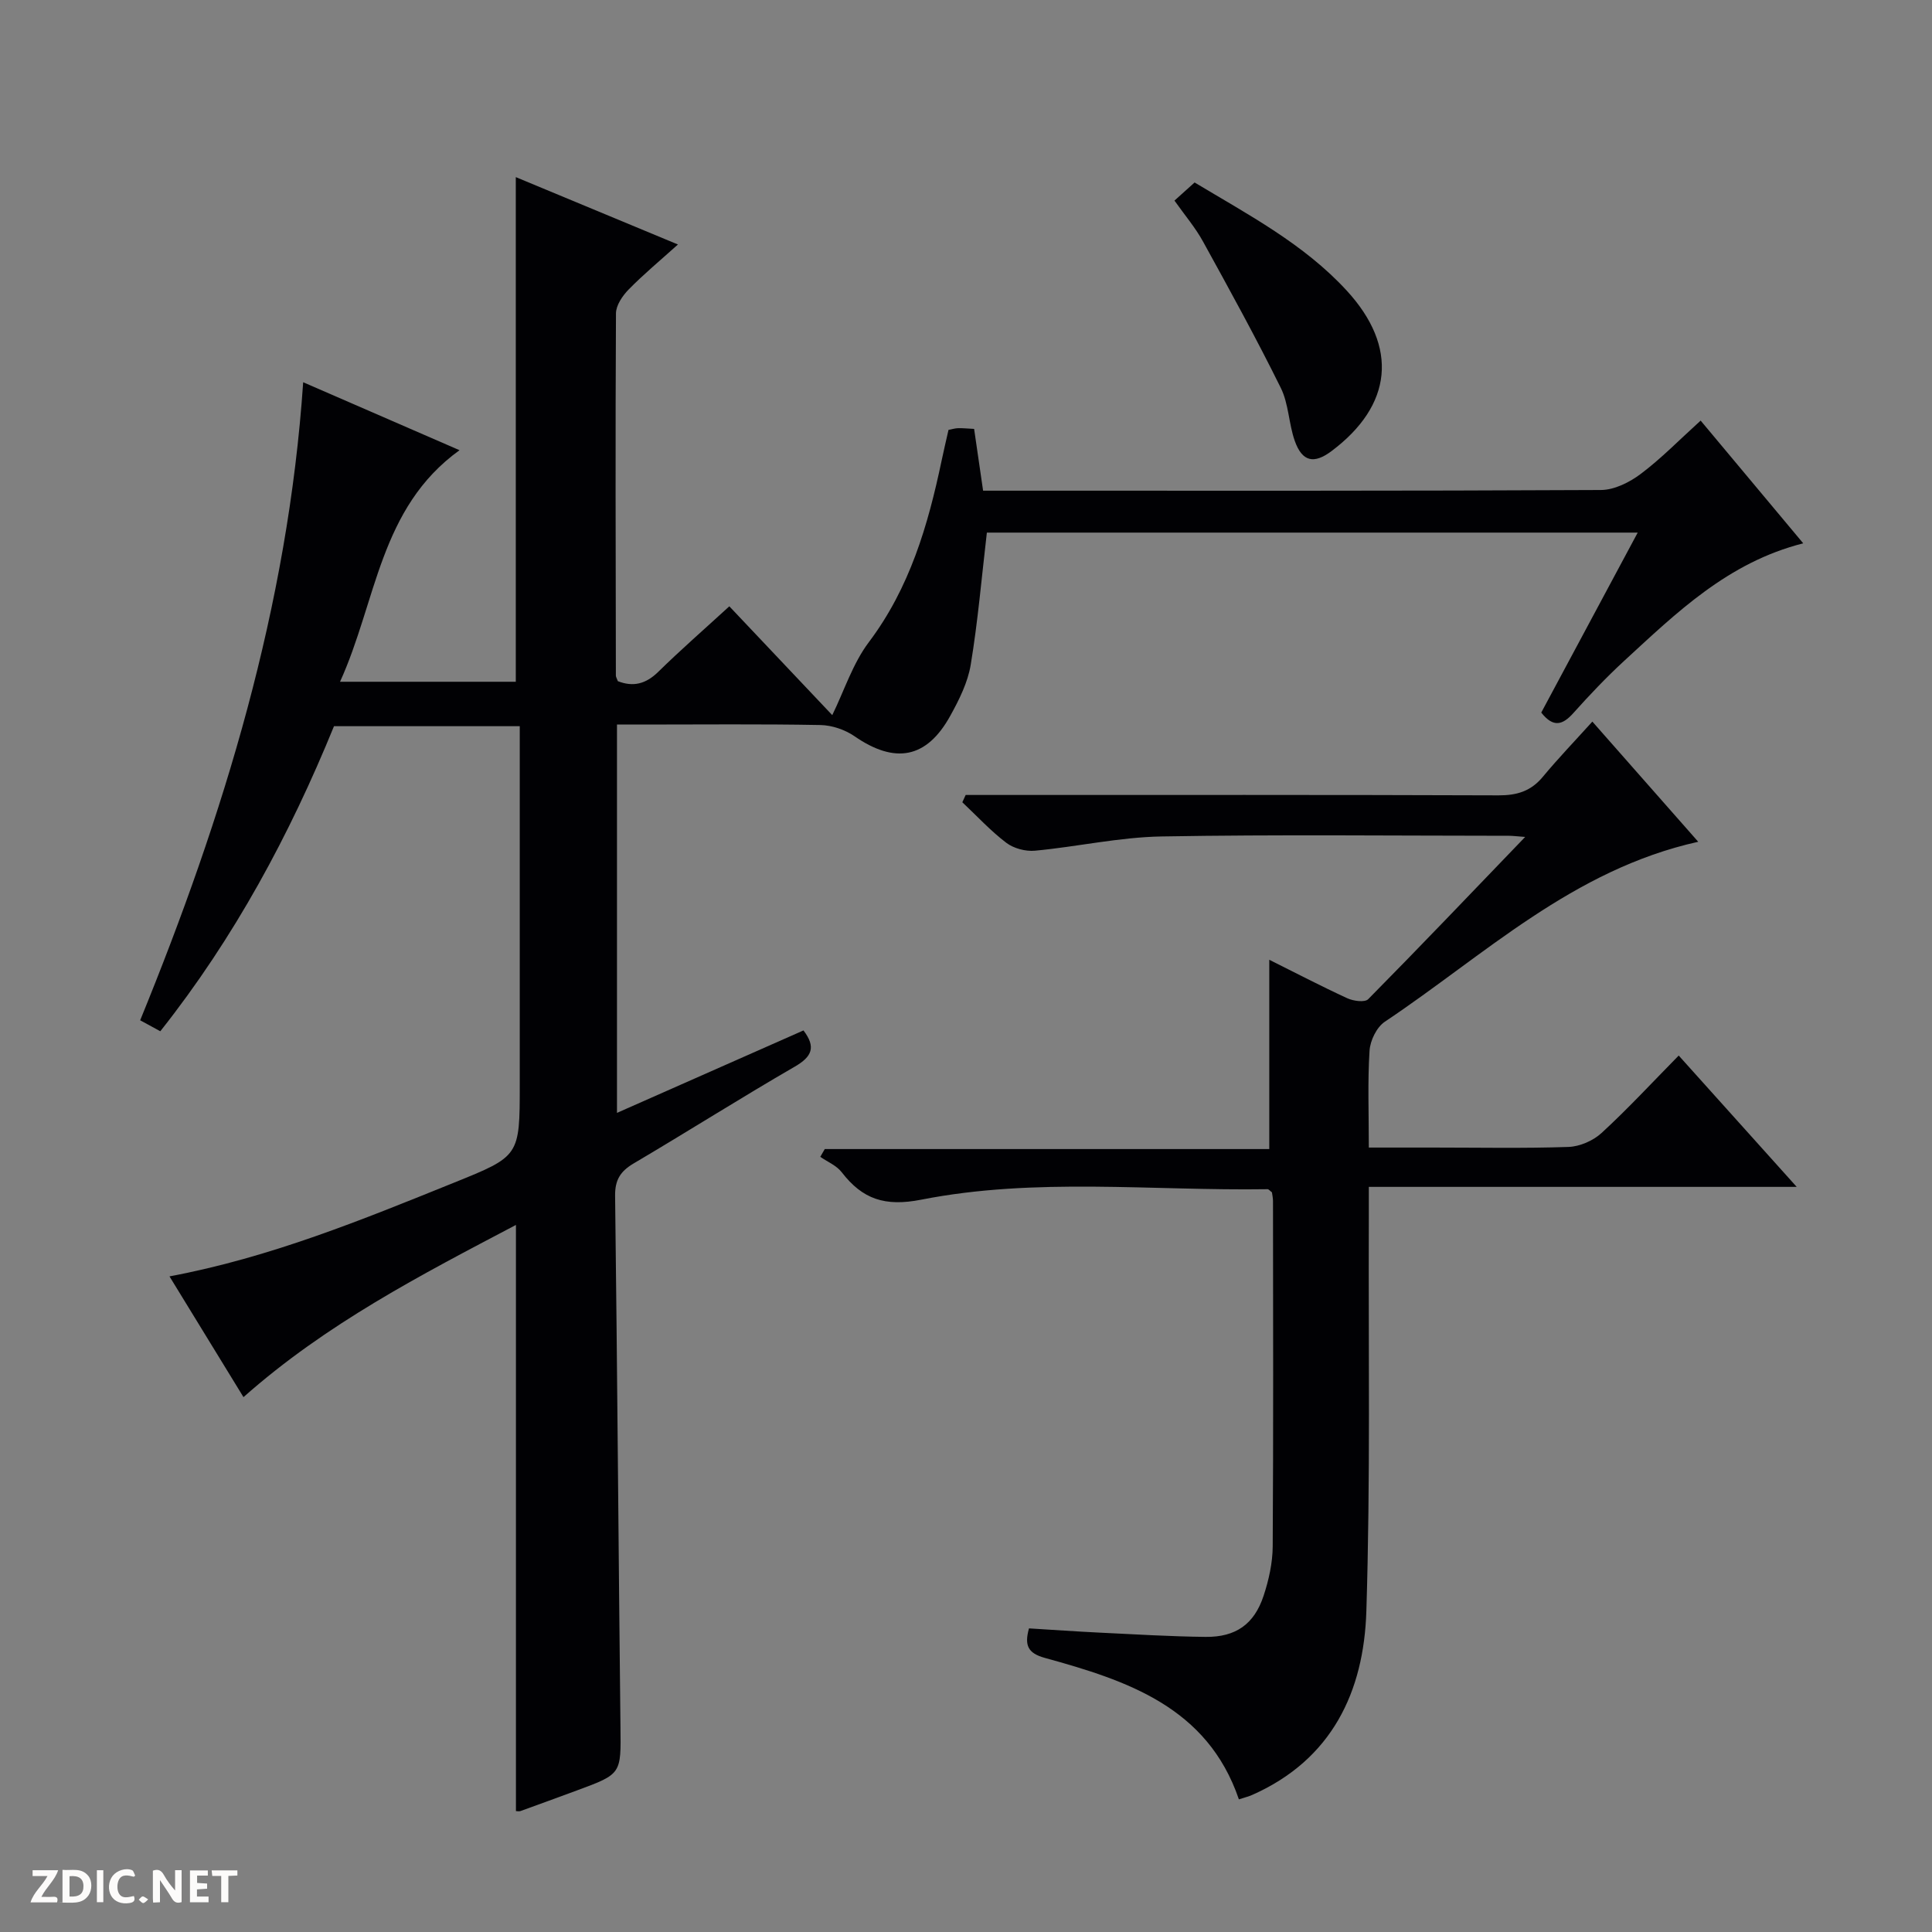 <svg enable-background="new 0 0 400 400" viewBox="0 0 400 400" xmlns="http://www.w3.org/2000/svg"><rect x="0" y="0" width="400" height="400" fill="#808080" stroke="none"/><g fill="#fcfbfa"><path d="m37.59 393.81c-.92.31-1.52.05-2-.78-.7-1.2-1.52-2.34-2.47-3.78v4.59c-.55.03-.95.05-1.41.07-.03-.37-.06-.64-.06-.91 0-1.91 0-3.81 0-5.7 1.13-.41 1.77-.03 2.29.91.62 1.11 1.38 2.14 2.31 3.19v-4.2h1.35v6.61z"/><path d="m12.94 393.88v-6.75c1.9.19 3.93-.54 5.37 1.29.8 1.01.78 2.88.03 3.97-1.37 1.97-3.4 1.51-6.4 1.49m2.45-1.22c2.04.12 2.92-.58 2.89-2.21-.03-1.51-.98-2.19-2.89-2z"/><path d="m11.81 393.87h-5.49c.68-2.18 2.47-3.48 3.51-5.45h-3.08v-1.21h5.29c-.71 2.13-2.44 3.48-3.47 5.51.86 0 1.63.04 2.39-.01.79-.05 1.14.21.85 1.16"/><path d="m39.33 393.86v-6.61h3.7v1.07h-2.22v1.52c.68.04 1.34.09 2.07.13v1.07c-.72.05-1.38.09-2.1.14v1.48h2.4v1.19h-3.85z"/><path d="m27.71 388.56c-1.15-.3-2.46-.61-3.1.64-.37.73-.41 1.93-.06 2.67.63 1.35 1.99.93 3.17.68.35.94-.01 1.32-.93 1.46-1.62.25-3.05-.27-3.76-1.48-.73-1.24-.6-3.03.31-4.17.88-1.11 2.71-1.7 4-1.16.32.13.44.74.65 1.12-.1.08-.19.16-.28.24"/><path d="m49.15 387.24v1.07c-.59.02-1.17.05-1.87.08v5.44h-1.48v-5.44h-1.85c-.05-.4-.08-.73-.13-1.15z"/><path d="m20.06 387.21h1.33v6.62h-1.33z"/><path d="m30.68 393.25c-.39.38-.8.79-1.05.76-.32-.05-.6-.45-.9-.7.26-.24.51-.64.8-.67.29-.04.62.3 1.15.61"/></g><path d="m373.34 112.49c-15.6 3.95-26.24 14.38-37.13 24.39-3.67 3.38-7.12 7.02-10.45 10.74-2.22 2.48-4.15 3.1-6.66-.09 6.53-12.18 13.15-24.52 19.97-37.26-45.54 0-90.43 0-134.75 0-1.09 9.34-1.86 18.4-3.34 27.34-.6 3.67-2.4 7.27-4.23 10.58-4.9 8.88-11.45 10.04-19.85 4.23-1.96-1.35-4.65-2.26-7.02-2.31-12.33-.23-24.66-.1-36.99-.1-1.63 0-3.27 0-5.15 0v80.4c13.26-5.86 25.96-11.48 38.61-17.07 2.63 3.45 1.77 5.43-1.79 7.49-11.23 6.5-22.19 13.45-33.36 20.04-2.74 1.62-3.89 3.4-3.85 6.72.46 36.64.7 73.28 1.11 109.92.11 9.76.27 9.76-8.99 13.17-3.9 1.44-7.8 2.87-11.71 4.28-.29.1-.65.01-.94.01 0-40.23 0-80.48 0-121.36-19.69 10.36-39.27 20.46-56.41 35.65-5.04-8.23-10.02-16.35-15.32-25 20.83-3.9 39.81-11.69 58.83-19.37 13.67-5.52 13.69-5.48 13.69-20.3 0-22.83 0-45.66 0-68.49 0-1.81 0-3.61 0-5.75-13.01 0-25.59 0-38.46 0-9.15 22.42-20.58 43.74-35.96 63.16-1.41-.77-2.67-1.45-4.17-2.27 17.33-42.41 30.6-85.67 33.75-132.1 11.06 4.81 21.38 9.29 32.37 14.07-16.59 11.96-17.14 31.23-24.74 47.94h36.39c0-34.69 0-69.37 0-104.48 10.82 4.5 21.81 9.06 33.57 13.95-3.69 3.32-7.11 6.16-10.2 9.31-1.27 1.3-2.62 3.27-2.63 4.95-.14 25-.06 49.99-.02 74.99 0 .3.21.61.41 1.16 3.14 1.23 5.77.61 8.35-1.92 4.63-4.54 9.52-8.81 14.73-13.58 7.32 7.74 14.57 15.41 21.31 22.53 2.48-5.07 4.24-10.68 7.57-15.1 8.48-11.26 12.25-24.18 15.07-37.59.44-2.09.93-4.16 1.43-6.37.72-.13 1.36-.34 1.99-.35.99-.02 1.99.08 3.31.15.59 4.07 1.18 8.12 1.86 12.79h5.42c40.83 0 81.66.07 122.49-.14 2.79-.01 5.95-1.6 8.26-3.34 4.23-3.18 7.96-7.02 12.39-11.03 7.04 8.43 13.92 16.66 21.24 25.41z" fill="#010104"/><path d="m199.93 164.59h5.38c34.99 0 69.97-.05 104.96.08 3.8.01 6.68-.86 9.14-3.82 3.17-3.82 6.62-7.41 10.27-11.45 7.72 8.76 14.57 16.54 21.92 24.88-26.02 5.78-44.3 23.51-64.89 37.26-1.69 1.13-3.03 3.9-3.16 6-.41 6.43-.15 12.9-.15 20.05h13.36c9.33 0 18.67.19 27.98-.13 2.34-.08 5.11-1.29 6.85-2.89 5.39-4.95 10.37-10.34 15.97-16.03 8.07 8.98 15.9 17.69 24.43 27.19-29.9 0-58.89 0-88.59 0 0 2.51.01 4.46 0 6.4-.1 27.15.34 54.32-.51 81.45-.52 16.68-7.13 30.72-23.61 38.03-.75.33-1.56.53-2.78.93-6.52-19.13-23.15-24.6-40.18-29.29-3.51-.97-4.26-2.59-3.28-6.11 4.81.29 9.72.64 14.64.88 7.3.35 14.61.8 21.91.88 6.27.07 10.09-2.63 12.03-8.53 1.08-3.27 1.86-6.81 1.88-10.23.15-23.82.08-47.65.06-71.47 0-.65-.15-1.29-.22-1.81-.41-.3-.66-.66-.91-.65-23.93.37-48.02-2.49-71.7 2.17-7.53 1.48-12.16-.1-16.47-5.69-1.06-1.38-2.93-2.14-4.43-3.18.31-.54.62-1.07.93-1.61h92.03c0-13.36 0-26.03 0-39.19 5.24 2.61 10.64 5.43 16.16 7.97 1.25.58 3.62.9 4.32.19 10.71-10.84 21.22-21.86 32.5-33.59-1.86-.14-2.61-.24-3.36-.24-23.99-.01-47.99-.28-71.97.14-8.74.16-17.43 2.13-26.17 2.95-1.94.18-4.39-.47-5.93-1.64-3.27-2.48-6.09-5.56-9.1-8.39.24-.52.47-1.02.69-1.51z" fill="#010104"/><path d="m243.16 41.53c1.4-1.26 2.62-2.35 4.17-3.75 11.08 6.66 22.59 12.71 31.47 22.36 10.79 11.72 9.51 23.78-3.13 33.26-3.63 2.72-6.06 2.21-7.59-2.09-1.27-3.57-1.26-7.68-2.91-11.01-5.06-10.24-10.57-20.26-16.08-30.26-1.58-2.89-3.75-5.43-5.93-8.51z" fill="#010104"/></svg>